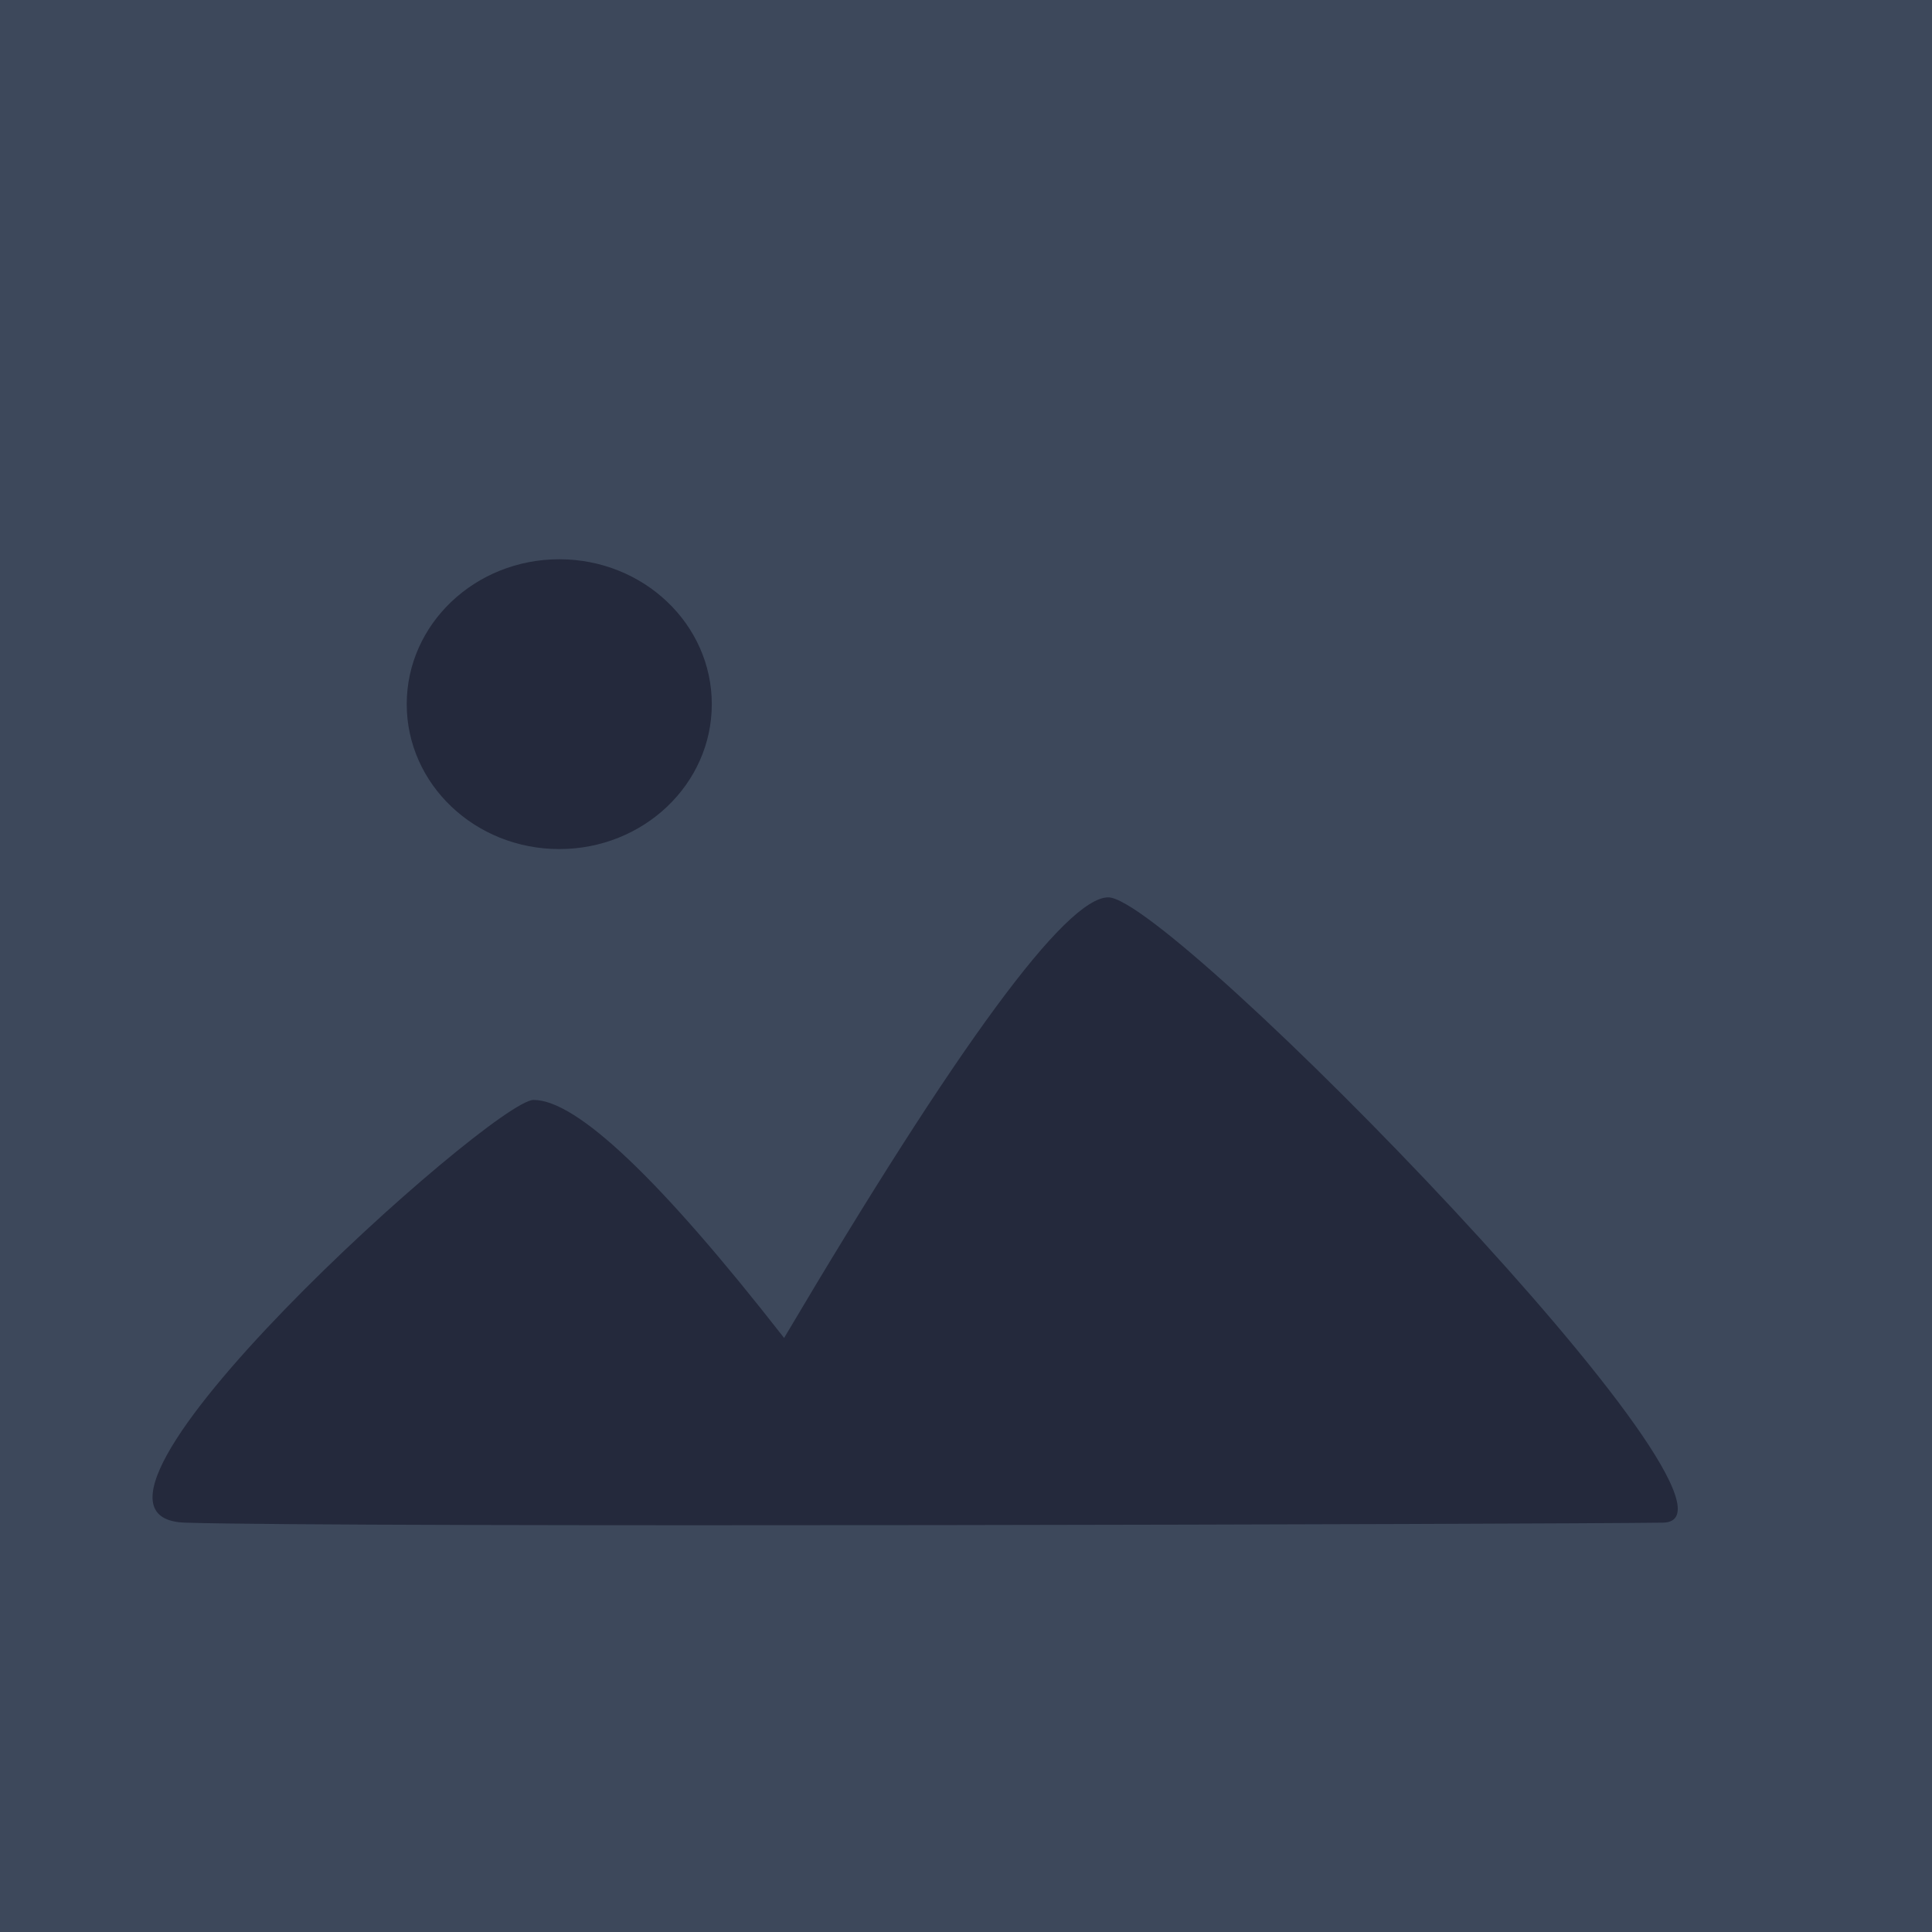 <?xml version="1.0" encoding="UTF-8"?>
<svg width="40px" height="40px" viewBox="0 0 40 40" version="1.1" xmlns="http://www.w3.org/2000/svg" xmlns:xlink="http://www.w3.org/1999/xlink" preserveAspectRatio="none">
    <!-- Generator: Sketch 56.1 (81669) - https://sketch.com -->
    <title>占位图</title>
    <desc>Created with Sketch.</desc>
    <g id="1.0.0首页" stroke="none" stroke-width="1" fill="none" fill-rule="evenodd">
        <g id="1.0.1首页" transform="translate(-122, -503)">
            <g id="占位图备份-4" transform="translate(122, 503)">
                <g id="占位图">
                    <rect id="矩形" fill="#3D485B" x="0" y="0" width="40" height="40"></rect>
                    <path d="M11.579,17.579 C9.835,17.579 8.421,16.236 8.421,14.579 C8.421,12.922 9.835,11.579 11.579,11.579 C13.323,11.579 14.737,12.922 14.737,14.579 C14.737,16.236 13.323,17.579 11.579,17.579 Z M3.834,31.525 C0.559,31.422 10.203,22.773 11.047,22.773 C11.94,22.773 13.67,24.415 16.234,27.701 C19.834,21.62 22.071,18.579 22.946,18.579 C24.259,18.579 36.853,31.493 34.427,31.525 C32.002,31.557 7.108,31.628 3.834,31.525 Z" id="形状结合" fill="#24293C"></path>
                </g>
            </g>
        </g>
    </g>
</svg>